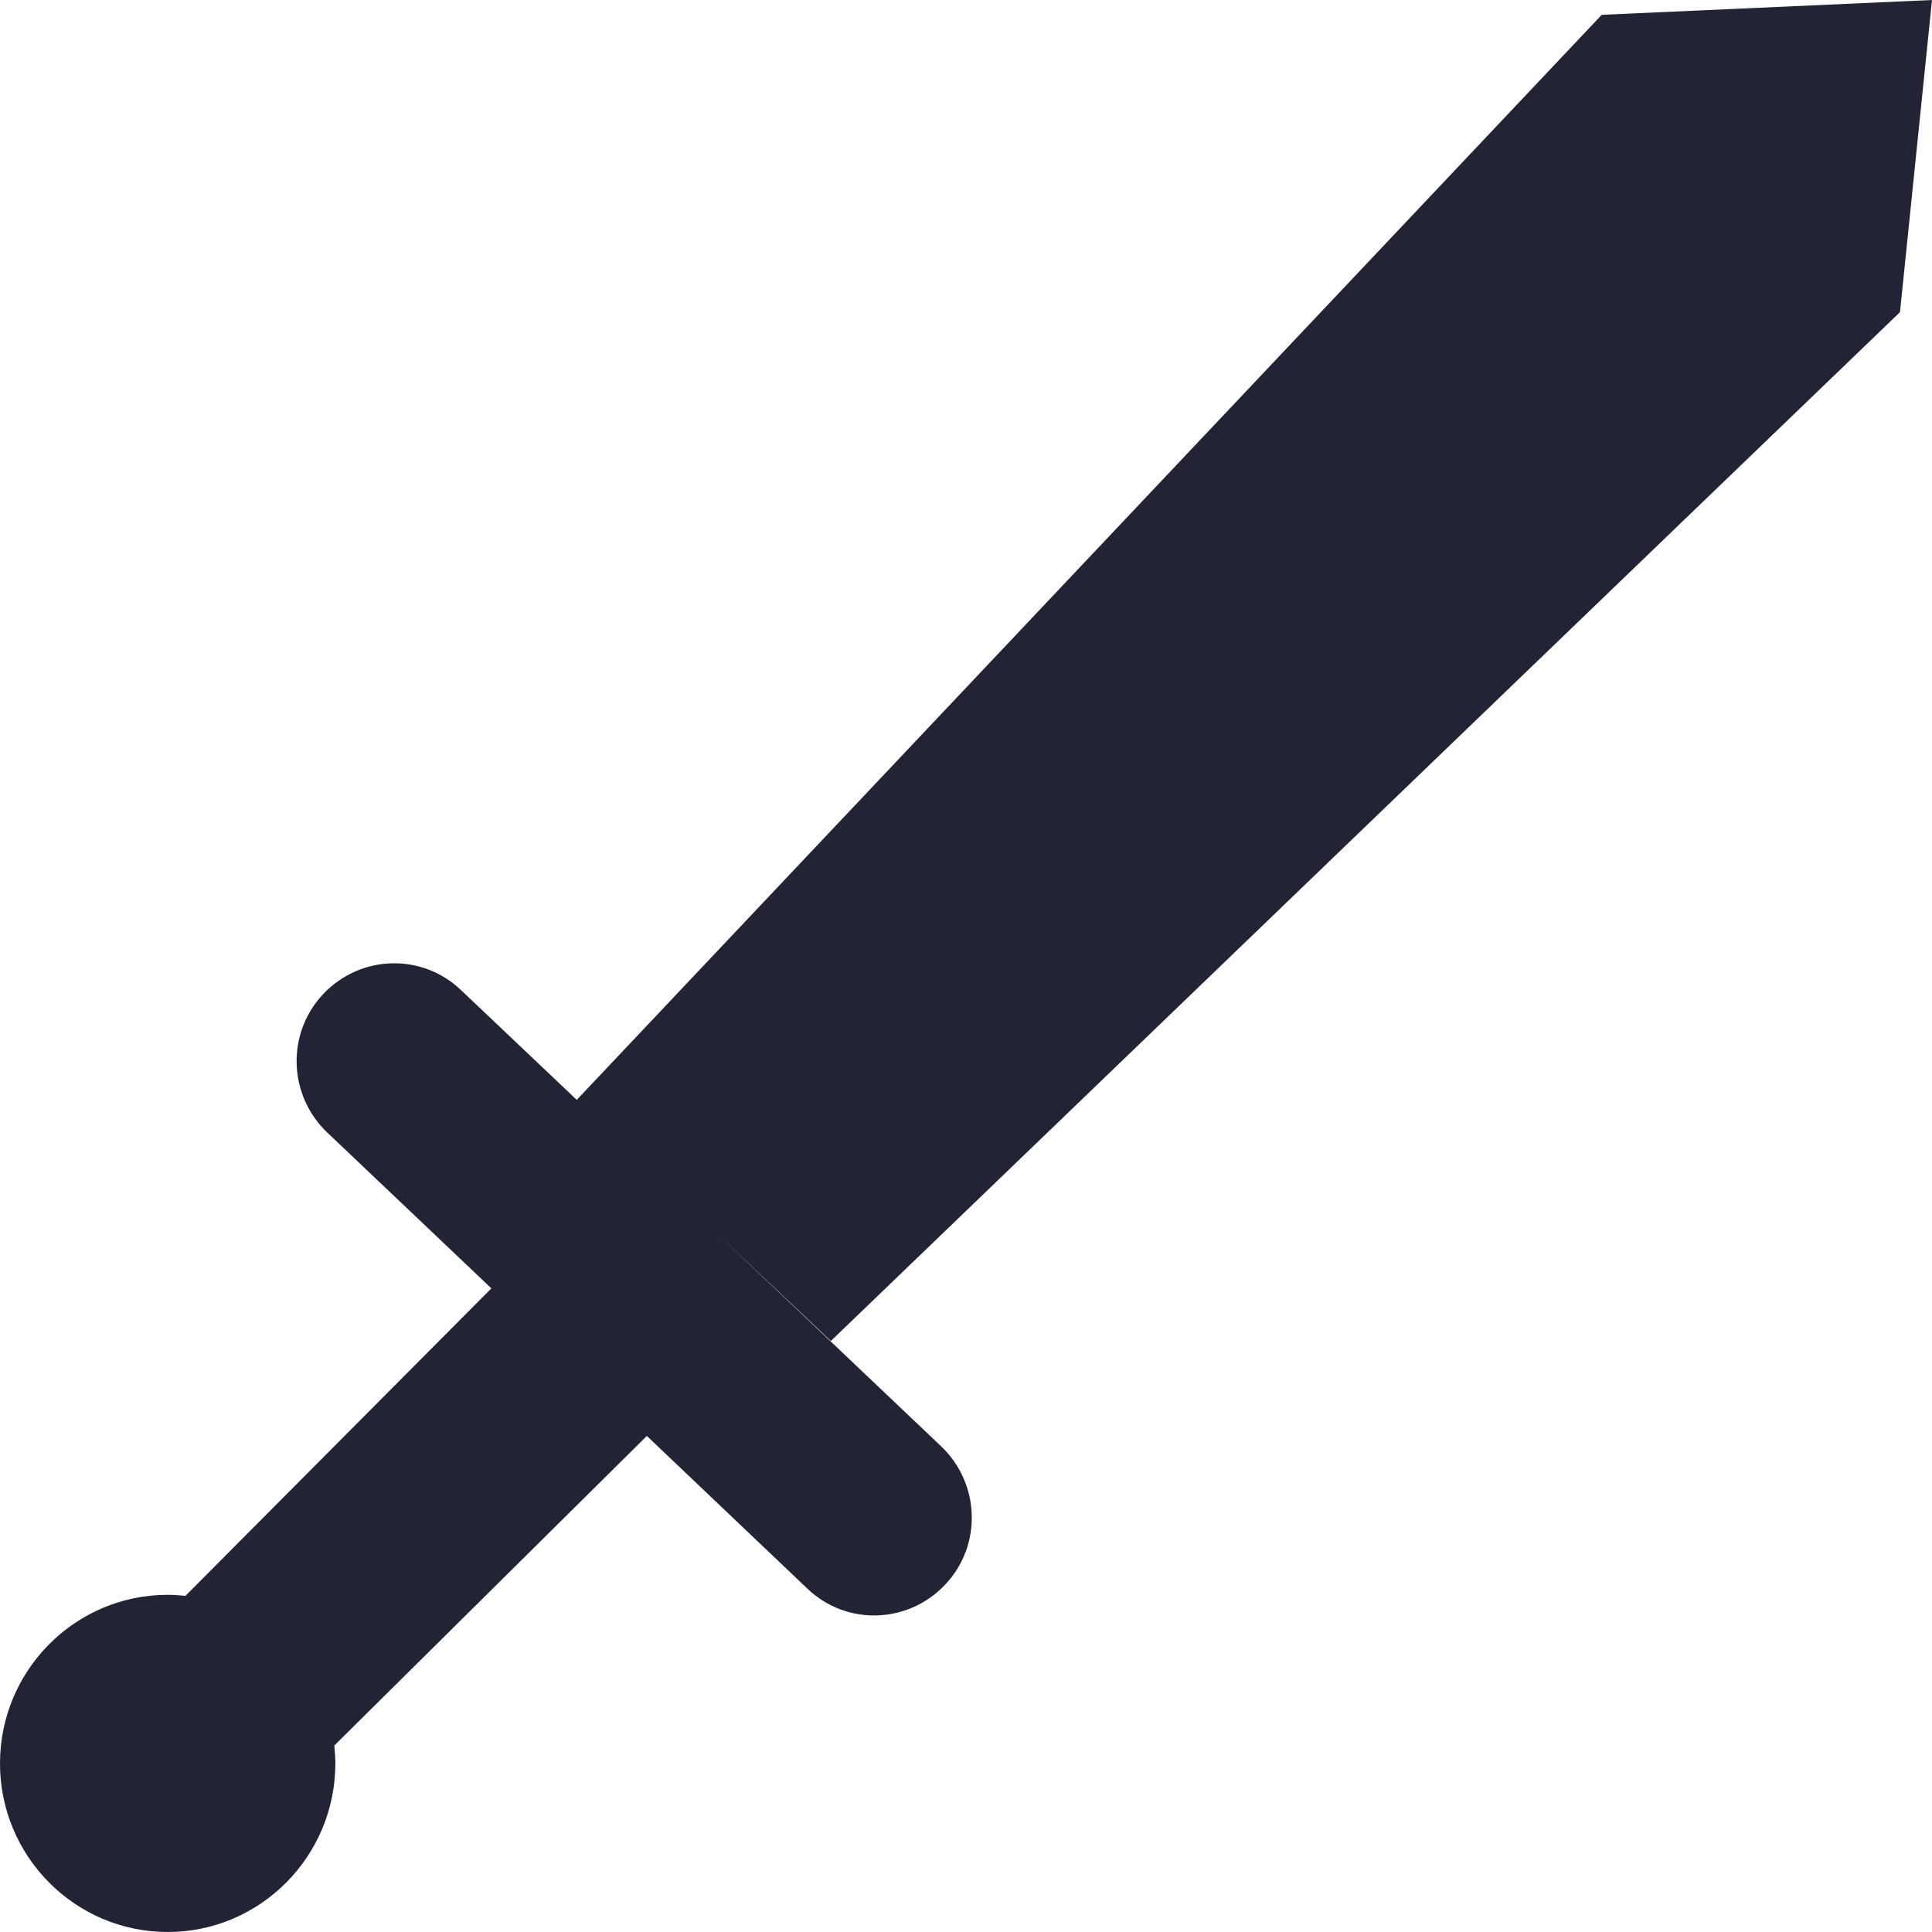 <svg width="21" height="21" viewBox="0 0 21 21" fill="none" xmlns="http://www.w3.org/2000/svg">
<path d="M20.652 3.393L21 0L17.41 0.161L6.269 11.955L5.01 10.761C4.584 10.356 3.916 10.378 3.513 10.805C3.11 11.233 3.132 11.905 3.557 12.31L5.341 14.004L2.016 17.346C1.95 17.341 1.889 17.335 1.823 17.335C0.817 17.335 0 18.157 0 19.168C0 20.178 0.817 21 1.823 21C2.828 21 3.645 20.178 3.645 19.168C3.645 19.101 3.64 19.04 3.634 18.973L7.031 15.608L8.777 17.269C9.202 17.674 9.87 17.652 10.274 17.224C10.677 16.797 10.655 16.125 10.229 15.72L7.755 13.371L9.031 14.576L20.652 3.393Z" fill="#222335"/>
</svg>

